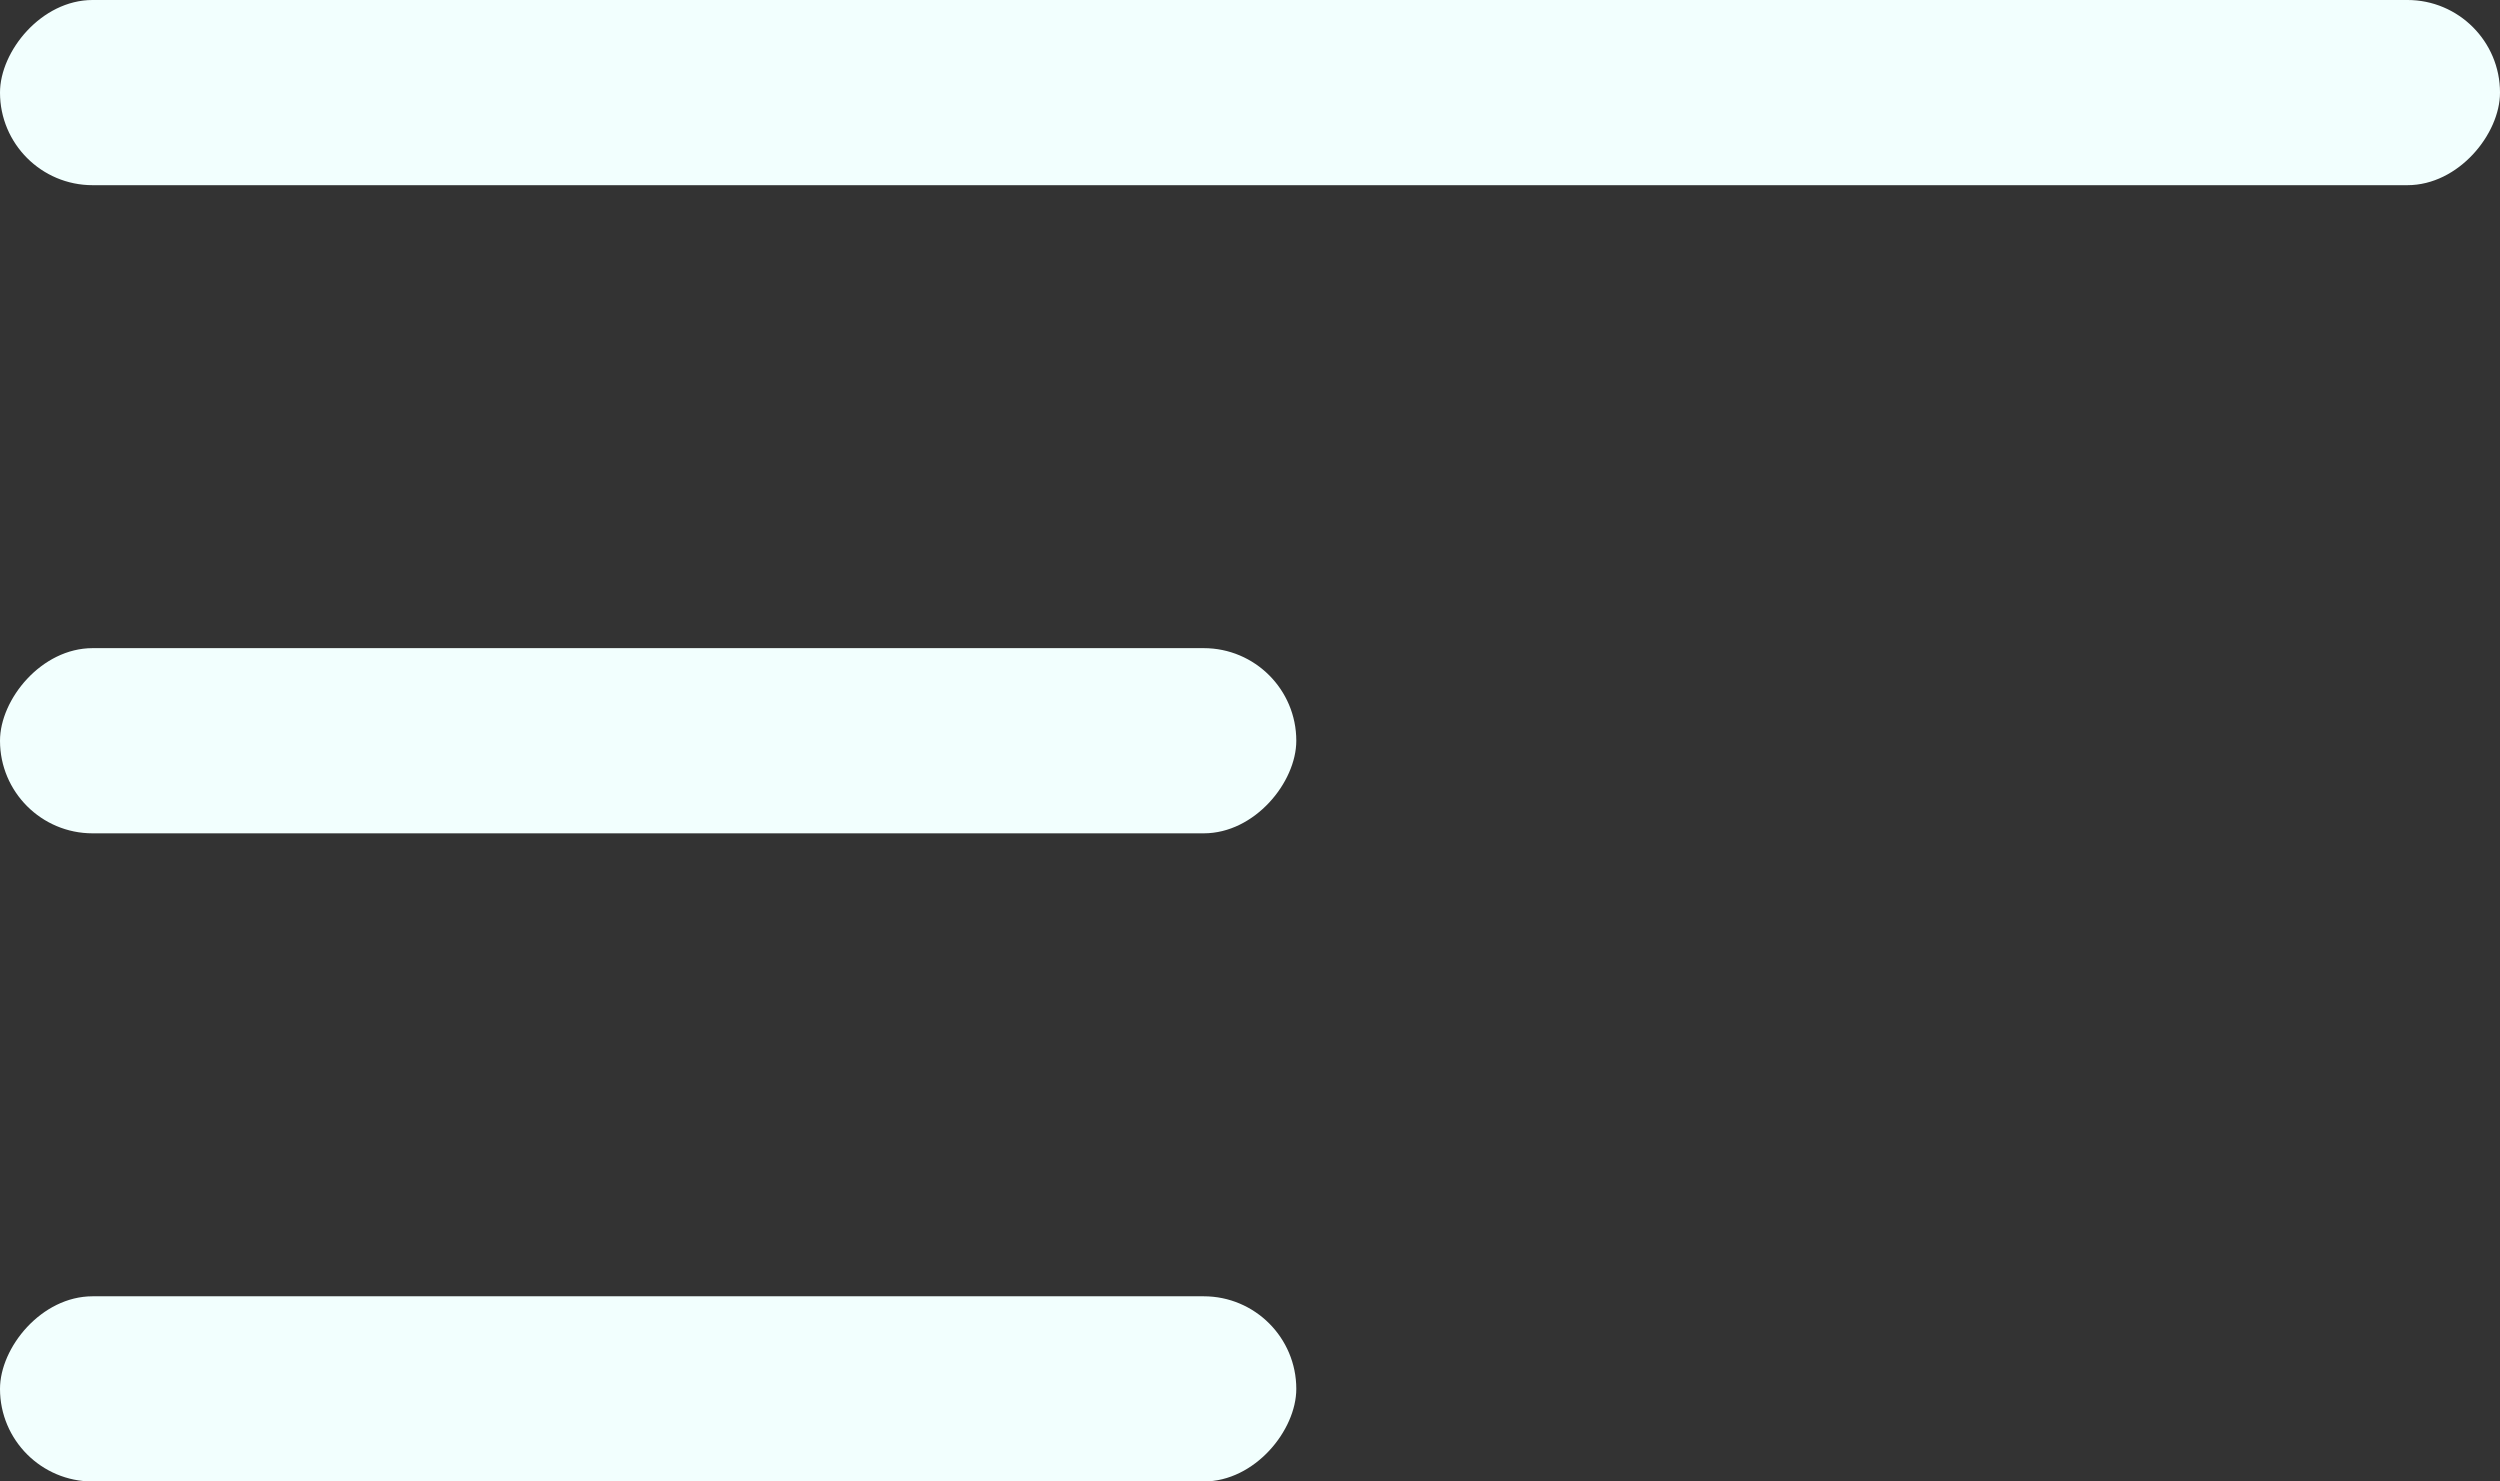 <svg width="27" height="16" viewBox="0 0 27 16" fill="none" xmlns="http://www.w3.org/2000/svg">
<rect x="0" y="0" width="27" height="16" fill="#333333" stroke="none"/>
<rect width="27" height="2" rx="1" transform="matrix(1 0 0 -1 0 2)" fill="#F2FFFE"/>
<rect width="14" height="2" rx="1" transform="matrix(1 0 0 -1 0 9)" fill="#F2FFFE"/>
<rect width="14" height="2" rx="1" transform="matrix(1 0 0 -1 0 16)" fill="#F2FFFE"/>
</svg>
